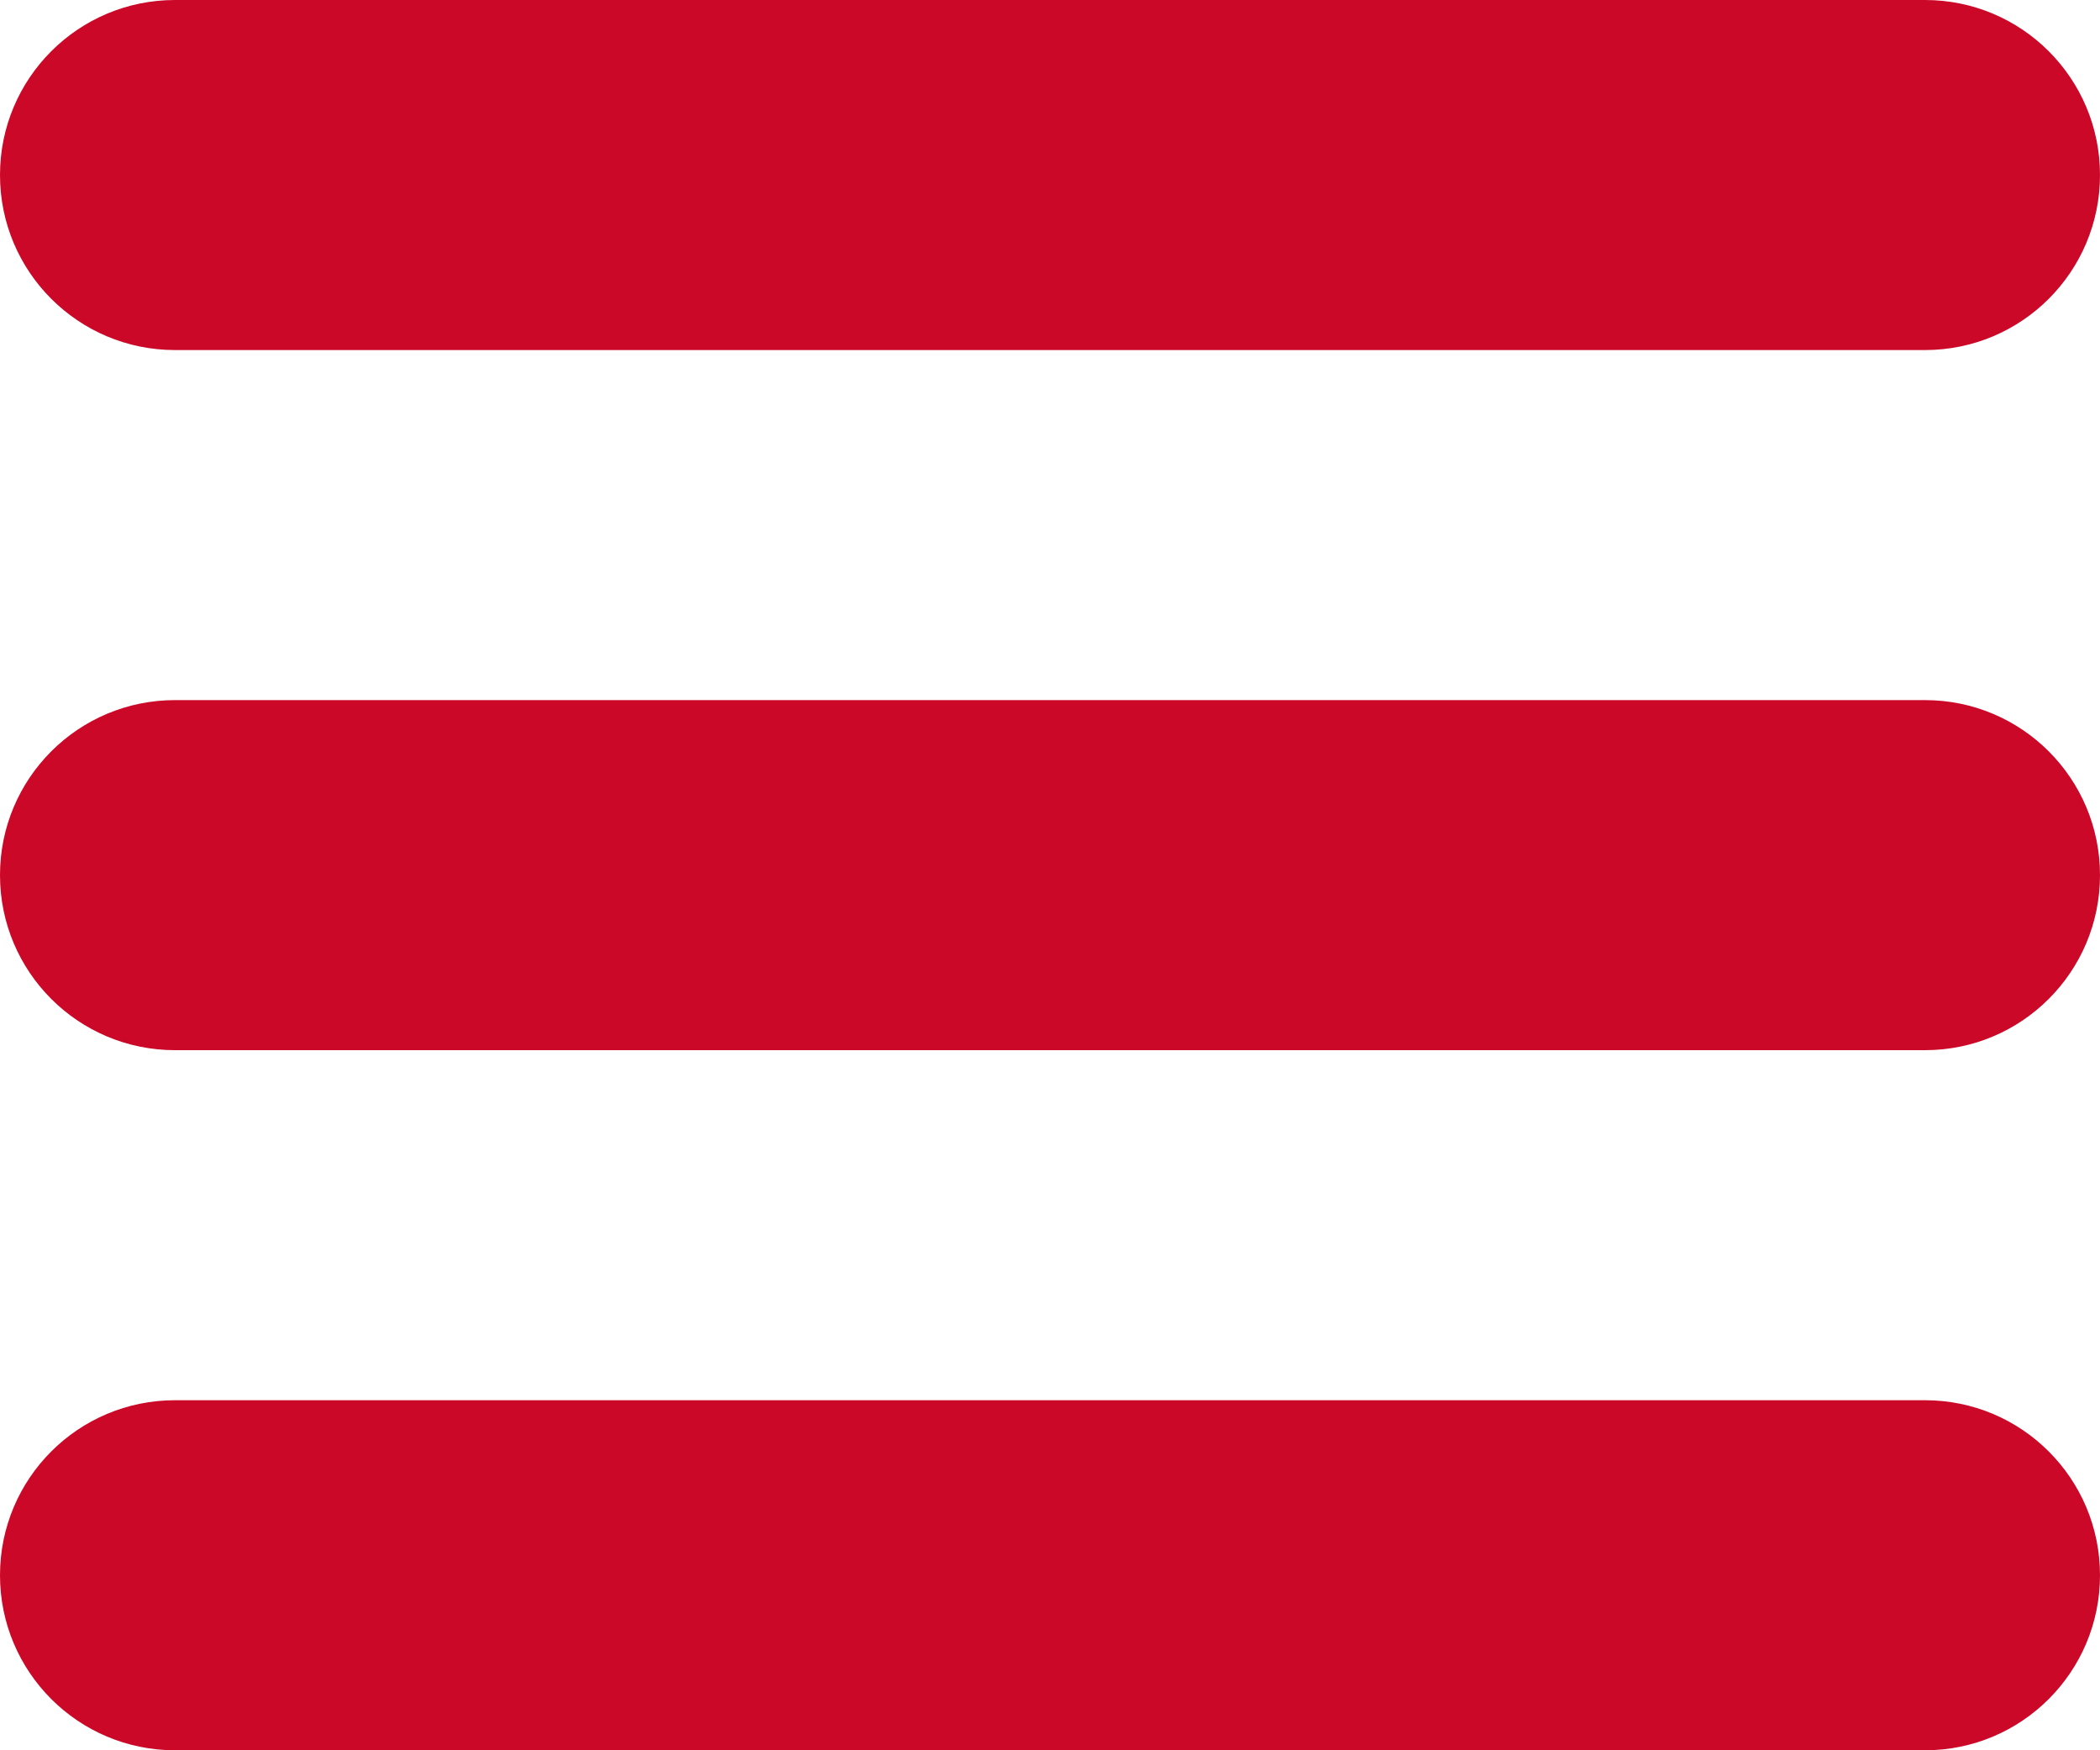 <svg width="24" height="20" viewBox="0 0 24 20" fill="none" xmlns="http://www.w3.org/2000/svg">
<path fill-rule="evenodd" clip-rule="evenodd" d="M0 2C0 0.895 0.895 0 2 0H22C23.105 0 24 0.895 24 2C24 3.105 23.105 4 22 4H2C0.895 4 0 3.105 0 2Z" fill="#CC0829"/>
<path fill-rule="evenodd" clip-rule="evenodd" d="M0 10C0 8.895 0.895 8 2 8H22C23.105 8 24 8.895 24 10C24 11.105 23.105 12 22 12H2C0.895 12 0 11.105 0 10Z" fill="#CC0829"/>
<path fill-rule="evenodd" clip-rule="evenodd" d="M0 18C0 16.895 0.895 16 2 16H22C23.105 16 24 16.895 24 18C24 19.105 23.105 20 22 20H2C0.895 20 0 19.105 0 18Z" fill="#CC0829"/>
</svg>
